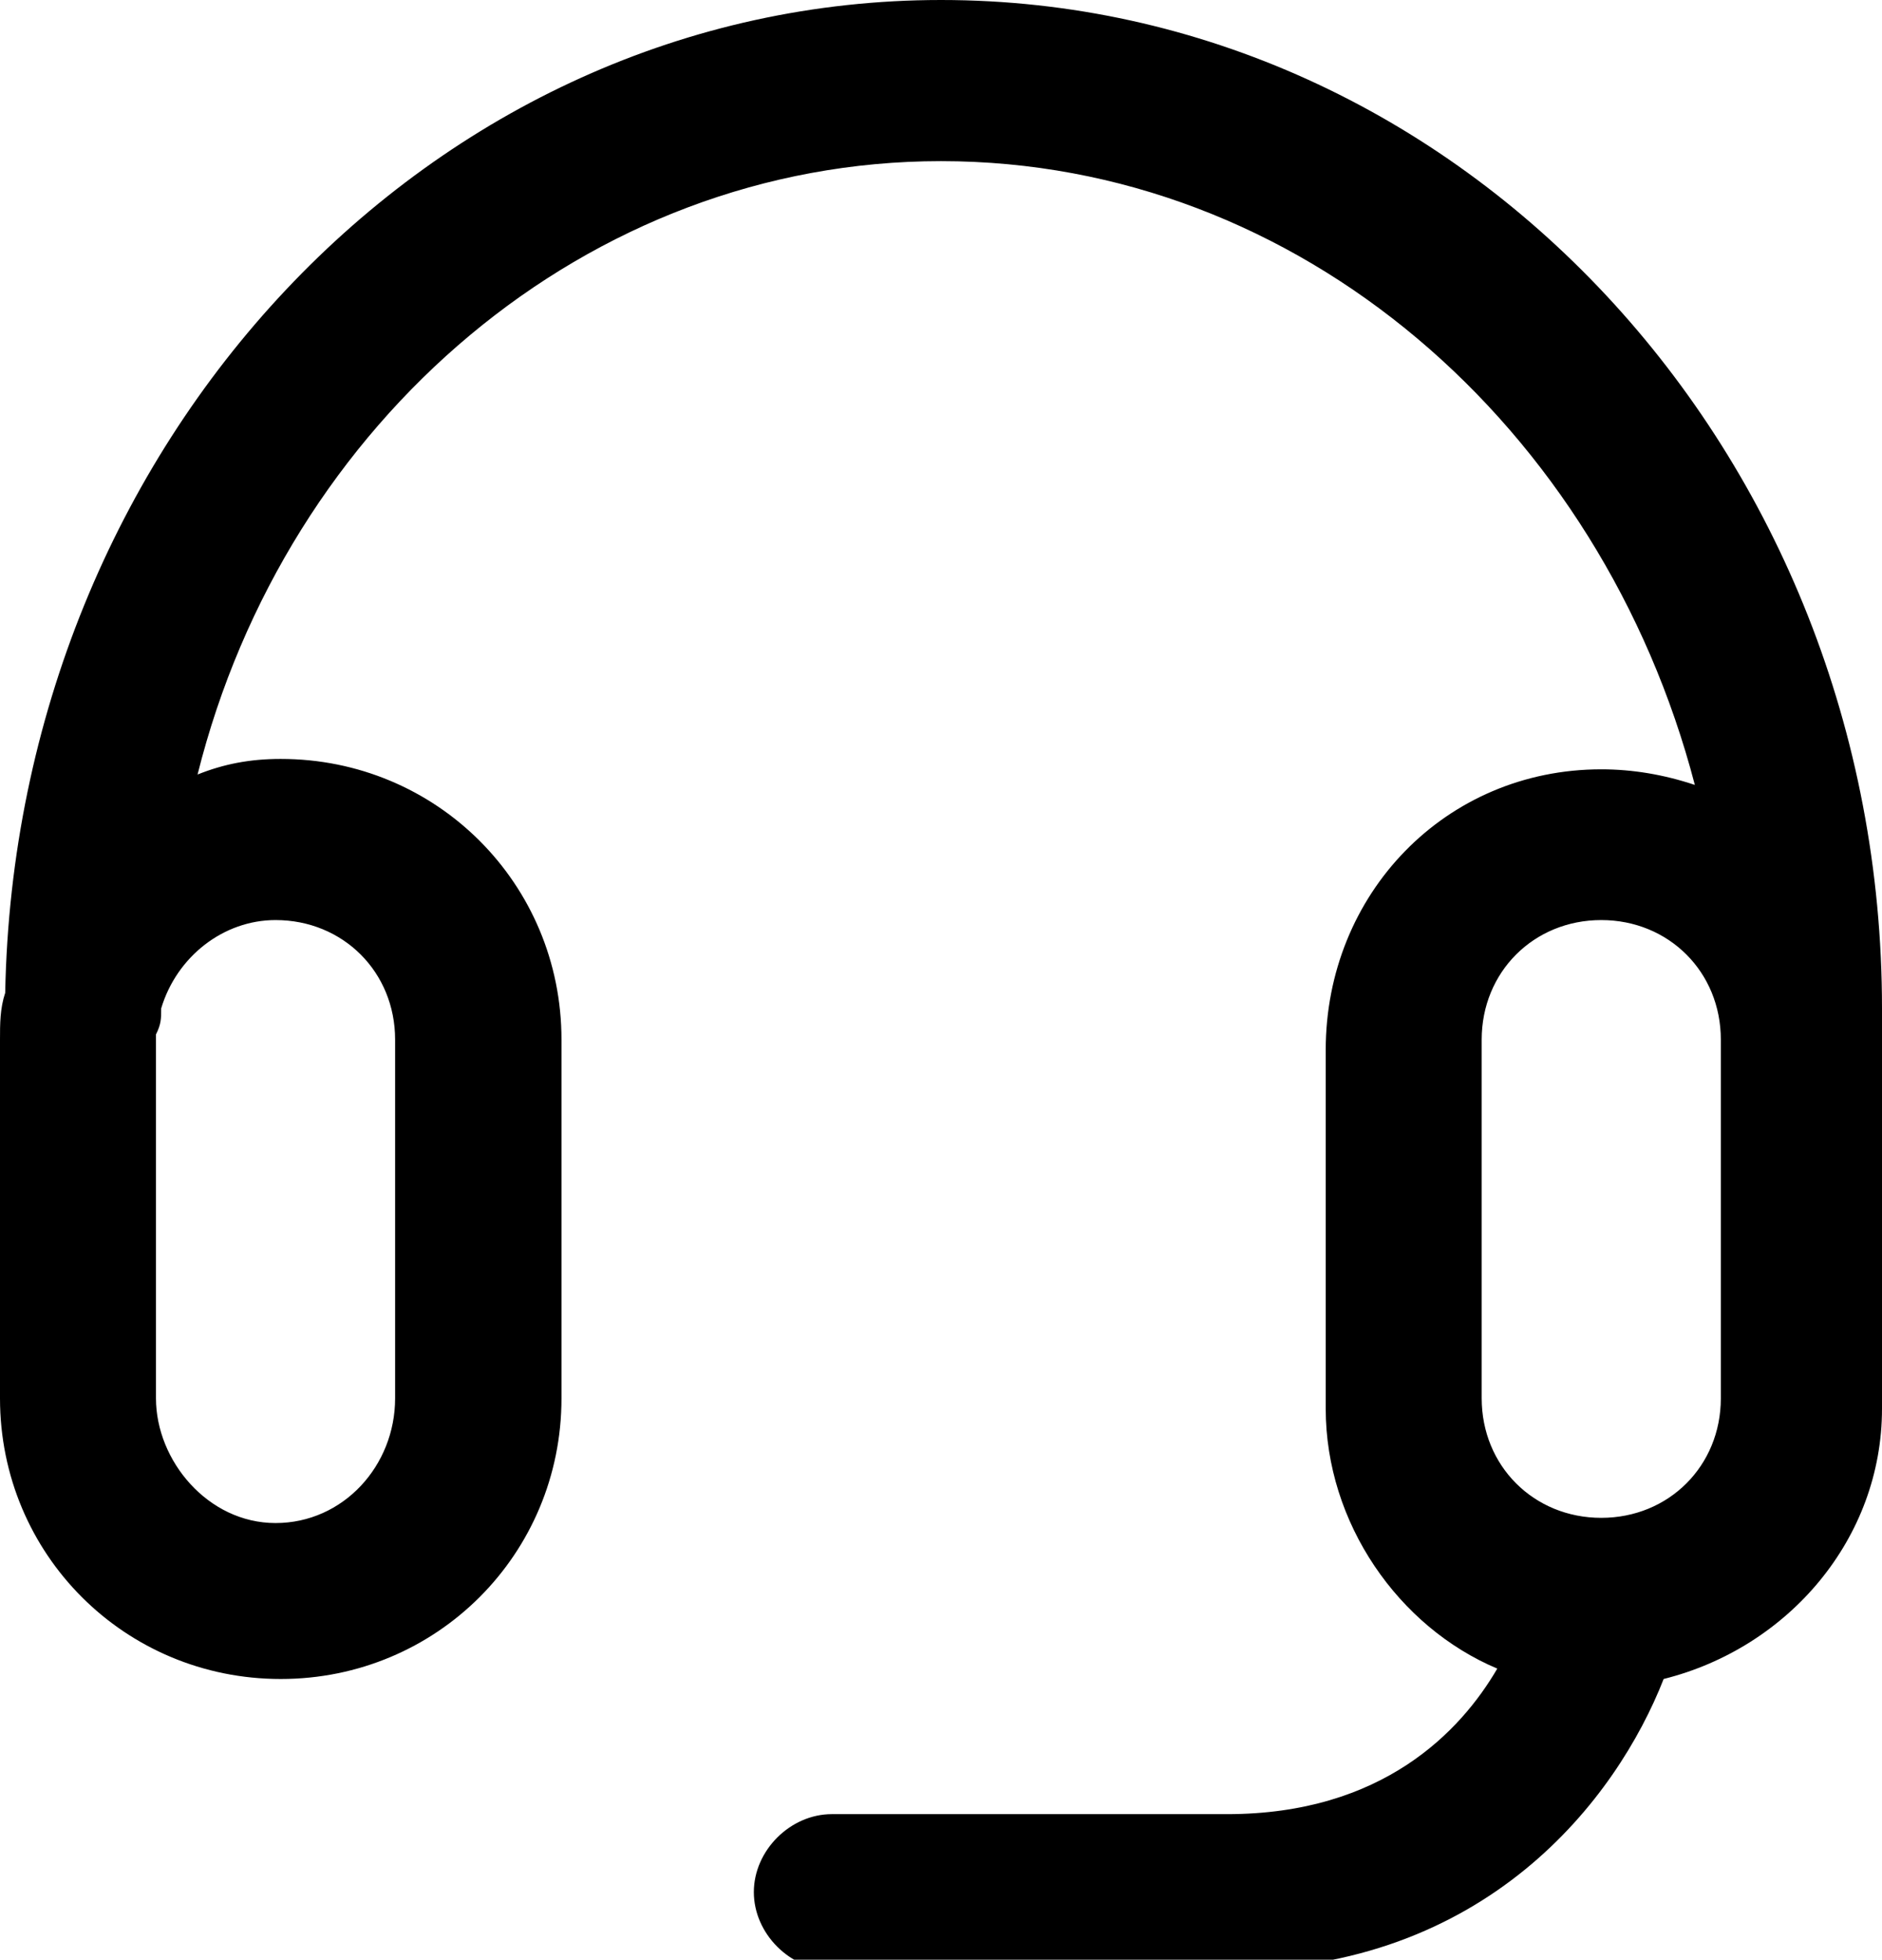 <svg xmlns="http://www.w3.org/2000/svg" viewBox="0 0 36.2 37.7"><path fill="#000" d="M36.2 19.4C36.2 8.7 28.1 0 18.1 0 8.3 0 .3 8.5.1 19.1c-.1.3-.1.6-.1.9v6.9c0 3 2.4 5.4 5.4 5.4s5.4-2.4 5.4-5.4V20c0-3-2.4-5.4-5.4-5.4-.6 0-1.1.1-1.6.3C5.5 8.1 11.3 3.1 18.1 3.1c6.9 0 12.7 5.1 14.5 12-.6-.2-1.2-.3-1.8-.3-3 0-5.3 2.4-5.3 5.4v6.9c0 2.2 1.4 4.2 3.3 5-.7 1.2-2.2 2.8-5.2 2.8H16c-.8 0-1.5.7-1.5 1.5s.7 1.5 1.5 1.5h7.6c5 0 7.5-3.3 8.4-5.6 2.4-.6 4.2-2.7 4.2-5.2v-6.6l.1-.6c-.1-.3-.1-.4-.1-.5zM5.3 17.7c1.3 0 2.3 1 2.3 2.3v6.9c0 1.3-1 2.4-2.3 2.4C4 29.3 3 28.1 3 26.9V20v-.1c.1-.2.1-.3.1-.5.3-1 1.2-1.7 2.2-1.7zm25.5 11.5c-1.3 0-2.3-1-2.3-2.3V20c0-1.3 1-2.3 2.3-2.3s2.3 1 2.3 2.3v6.9c0 1.3-1 2.3-2.3 2.3z"/></svg>